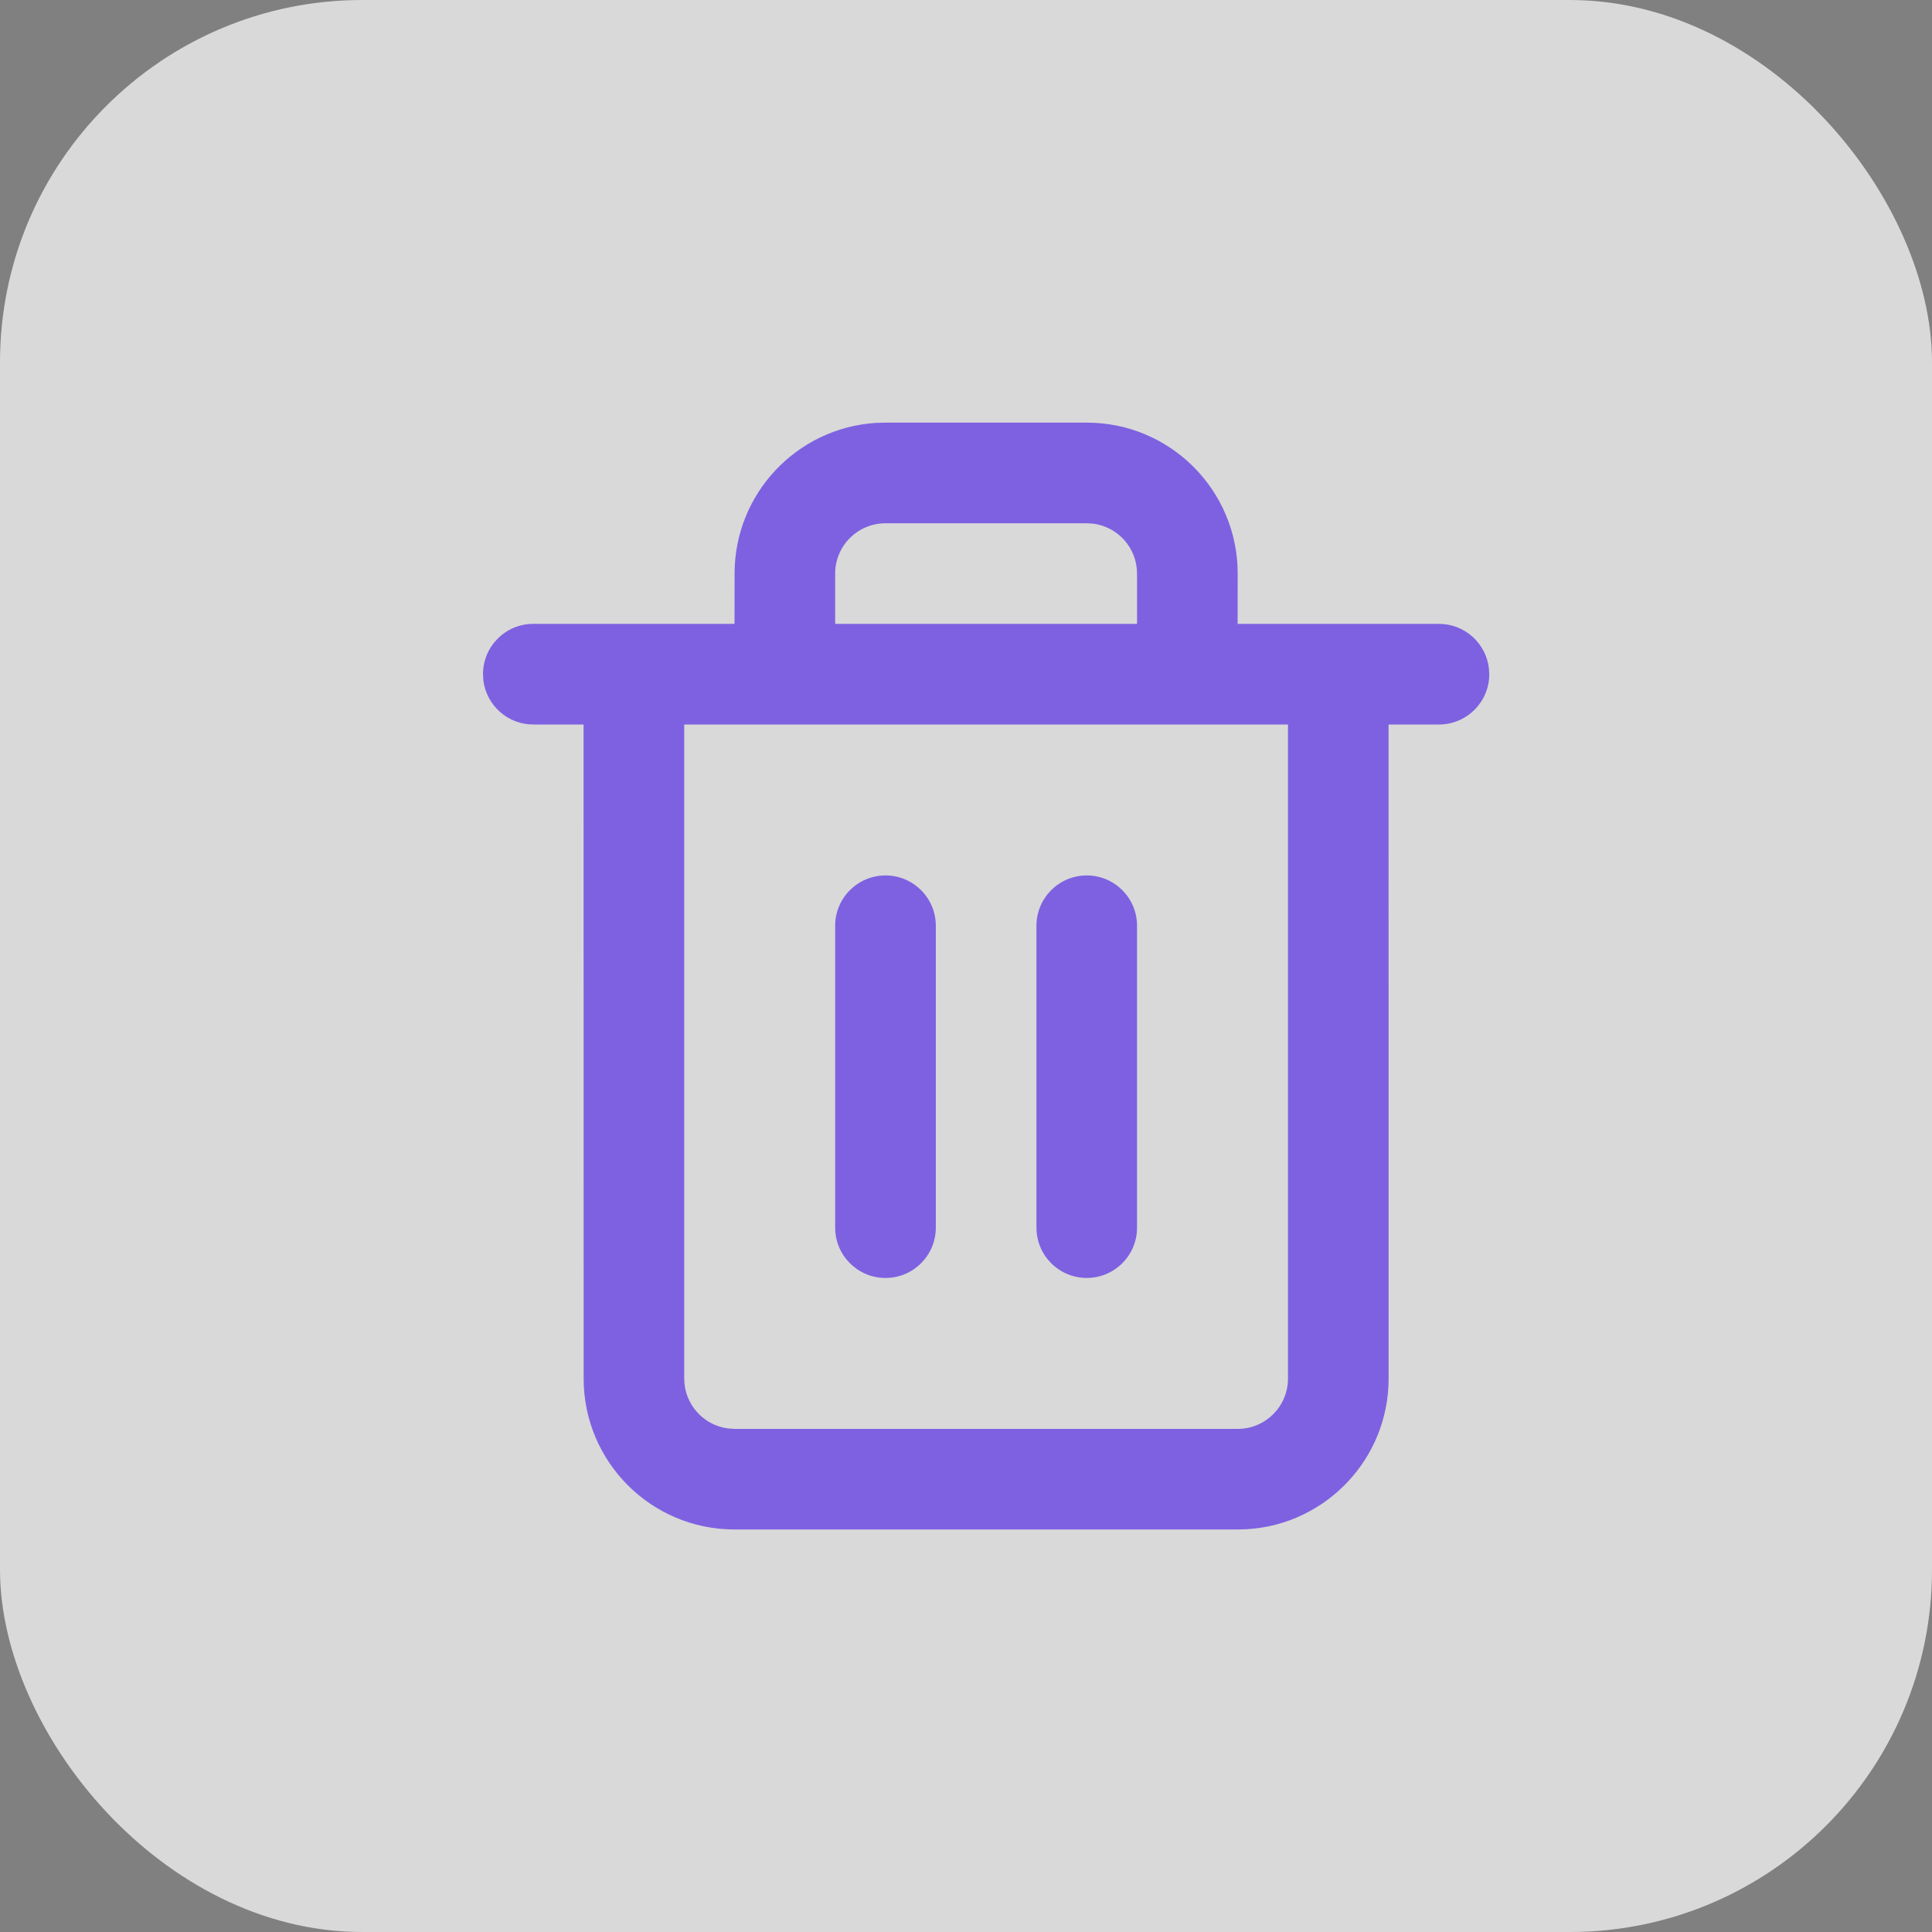 <?xml version="1.0" encoding="UTF-8"?>
<svg width="32px" height="32px" viewBox="0 0 32 32" version="1.1" xmlns="http://www.w3.org/2000/svg" xmlns:xlink="http://www.w3.org/1999/xlink">
    <rect x="0" y="0" width="32" height="32" fill="#808080" stroke="none"/>
    <!-- Generator: Sketch 63.1 (92452) - https://sketch.com -->
    <title>icon-trash-normal</title>
    <desc>Created with Sketch.</desc>
    <defs>
        <path d="M18,7 C19.381,7 20.5,8.119 20.5,9.5 L20.5,9.5 L20.499,10.333 L23.833,10.333 C24.258,10.333 24.609,10.651 24.66,11.062 L24.667,11.167 C24.667,11.627 24.294,12 23.833,12 L23.833,12 L22.999,12 L23,22.833 C23,24.159 21.968,25.243 20.664,25.328 L20.5,25.333 L12.167,25.333 C10.786,25.333 9.667,24.214 9.667,22.833 L9.667,22.833 L9.666,12 L8.833,12 C8.408,12 8.058,11.682 8.006,11.271 L8,11.167 C8,10.706 8.373,10.333 8.833,10.333 L8.833,10.333 L12.166,10.333 L12.167,9.5 C12.167,8.175 13.198,7.09 14.502,7.005 L14.667,7 Z M21.333,12 L11.333,12 L11.333,22.833 C11.333,23.258 11.651,23.609 12.062,23.66 L12.167,23.667 L20.5,23.667 C20.96,23.667 21.333,23.294 21.333,22.833 L21.333,22.833 L21.333,12 Z M14.667,14.5 C15.127,14.5 15.5,14.873 15.5,15.333 L15.5,15.333 L15.5,20.333 C15.5,20.794 15.127,21.167 14.667,21.167 C14.206,21.167 13.833,20.794 13.833,20.333 L13.833,20.333 L13.833,15.333 C13.833,14.873 14.206,14.5 14.667,14.5 Z M18,14.5 C18.46,14.5 18.833,14.873 18.833,15.333 L18.833,15.333 L18.833,20.333 C18.833,20.794 18.46,21.167 18,21.167 C17.54,21.167 17.167,20.794 17.167,20.333 L17.167,20.333 L17.167,15.333 C17.167,14.873 17.54,14.5 18,14.5 Z M18,8.667 L14.667,8.667 C14.206,8.667 13.833,9.04 13.833,9.5 L13.833,9.5 L13.833,10.333 L18.833,10.333 L18.833,9.5 C18.833,9.075 18.515,8.725 18.105,8.673 L18,8.667 Z" id="path-1"></path>
    </defs>
    <g id="GIFOS" stroke="none" stroke-width="1" fill="none" fill-rule="evenodd">
        <g id="00-UI-Kit" transform="translate(-816, -2903)">
            <g id="icon-trash-normal" transform="translate(816, 2903)">
                <rect id="Rectangle-Copy-3" fill="#FFFFFF" fill-rule="nonzero" opacity="0.7" x="0" y="0" width="32" height="32" rx="6"></rect>
                <mask id="mask-2" fill="white">
                    <use xlink:href="#path-1"></use>
                </mask>
                <use id="Combined-Shape" fill-opacity="0.7" fill="#572EE5" fill-rule="nonzero" xlink:href="#path-1"></use>
            </g>
        </g>
    </g>
</svg>